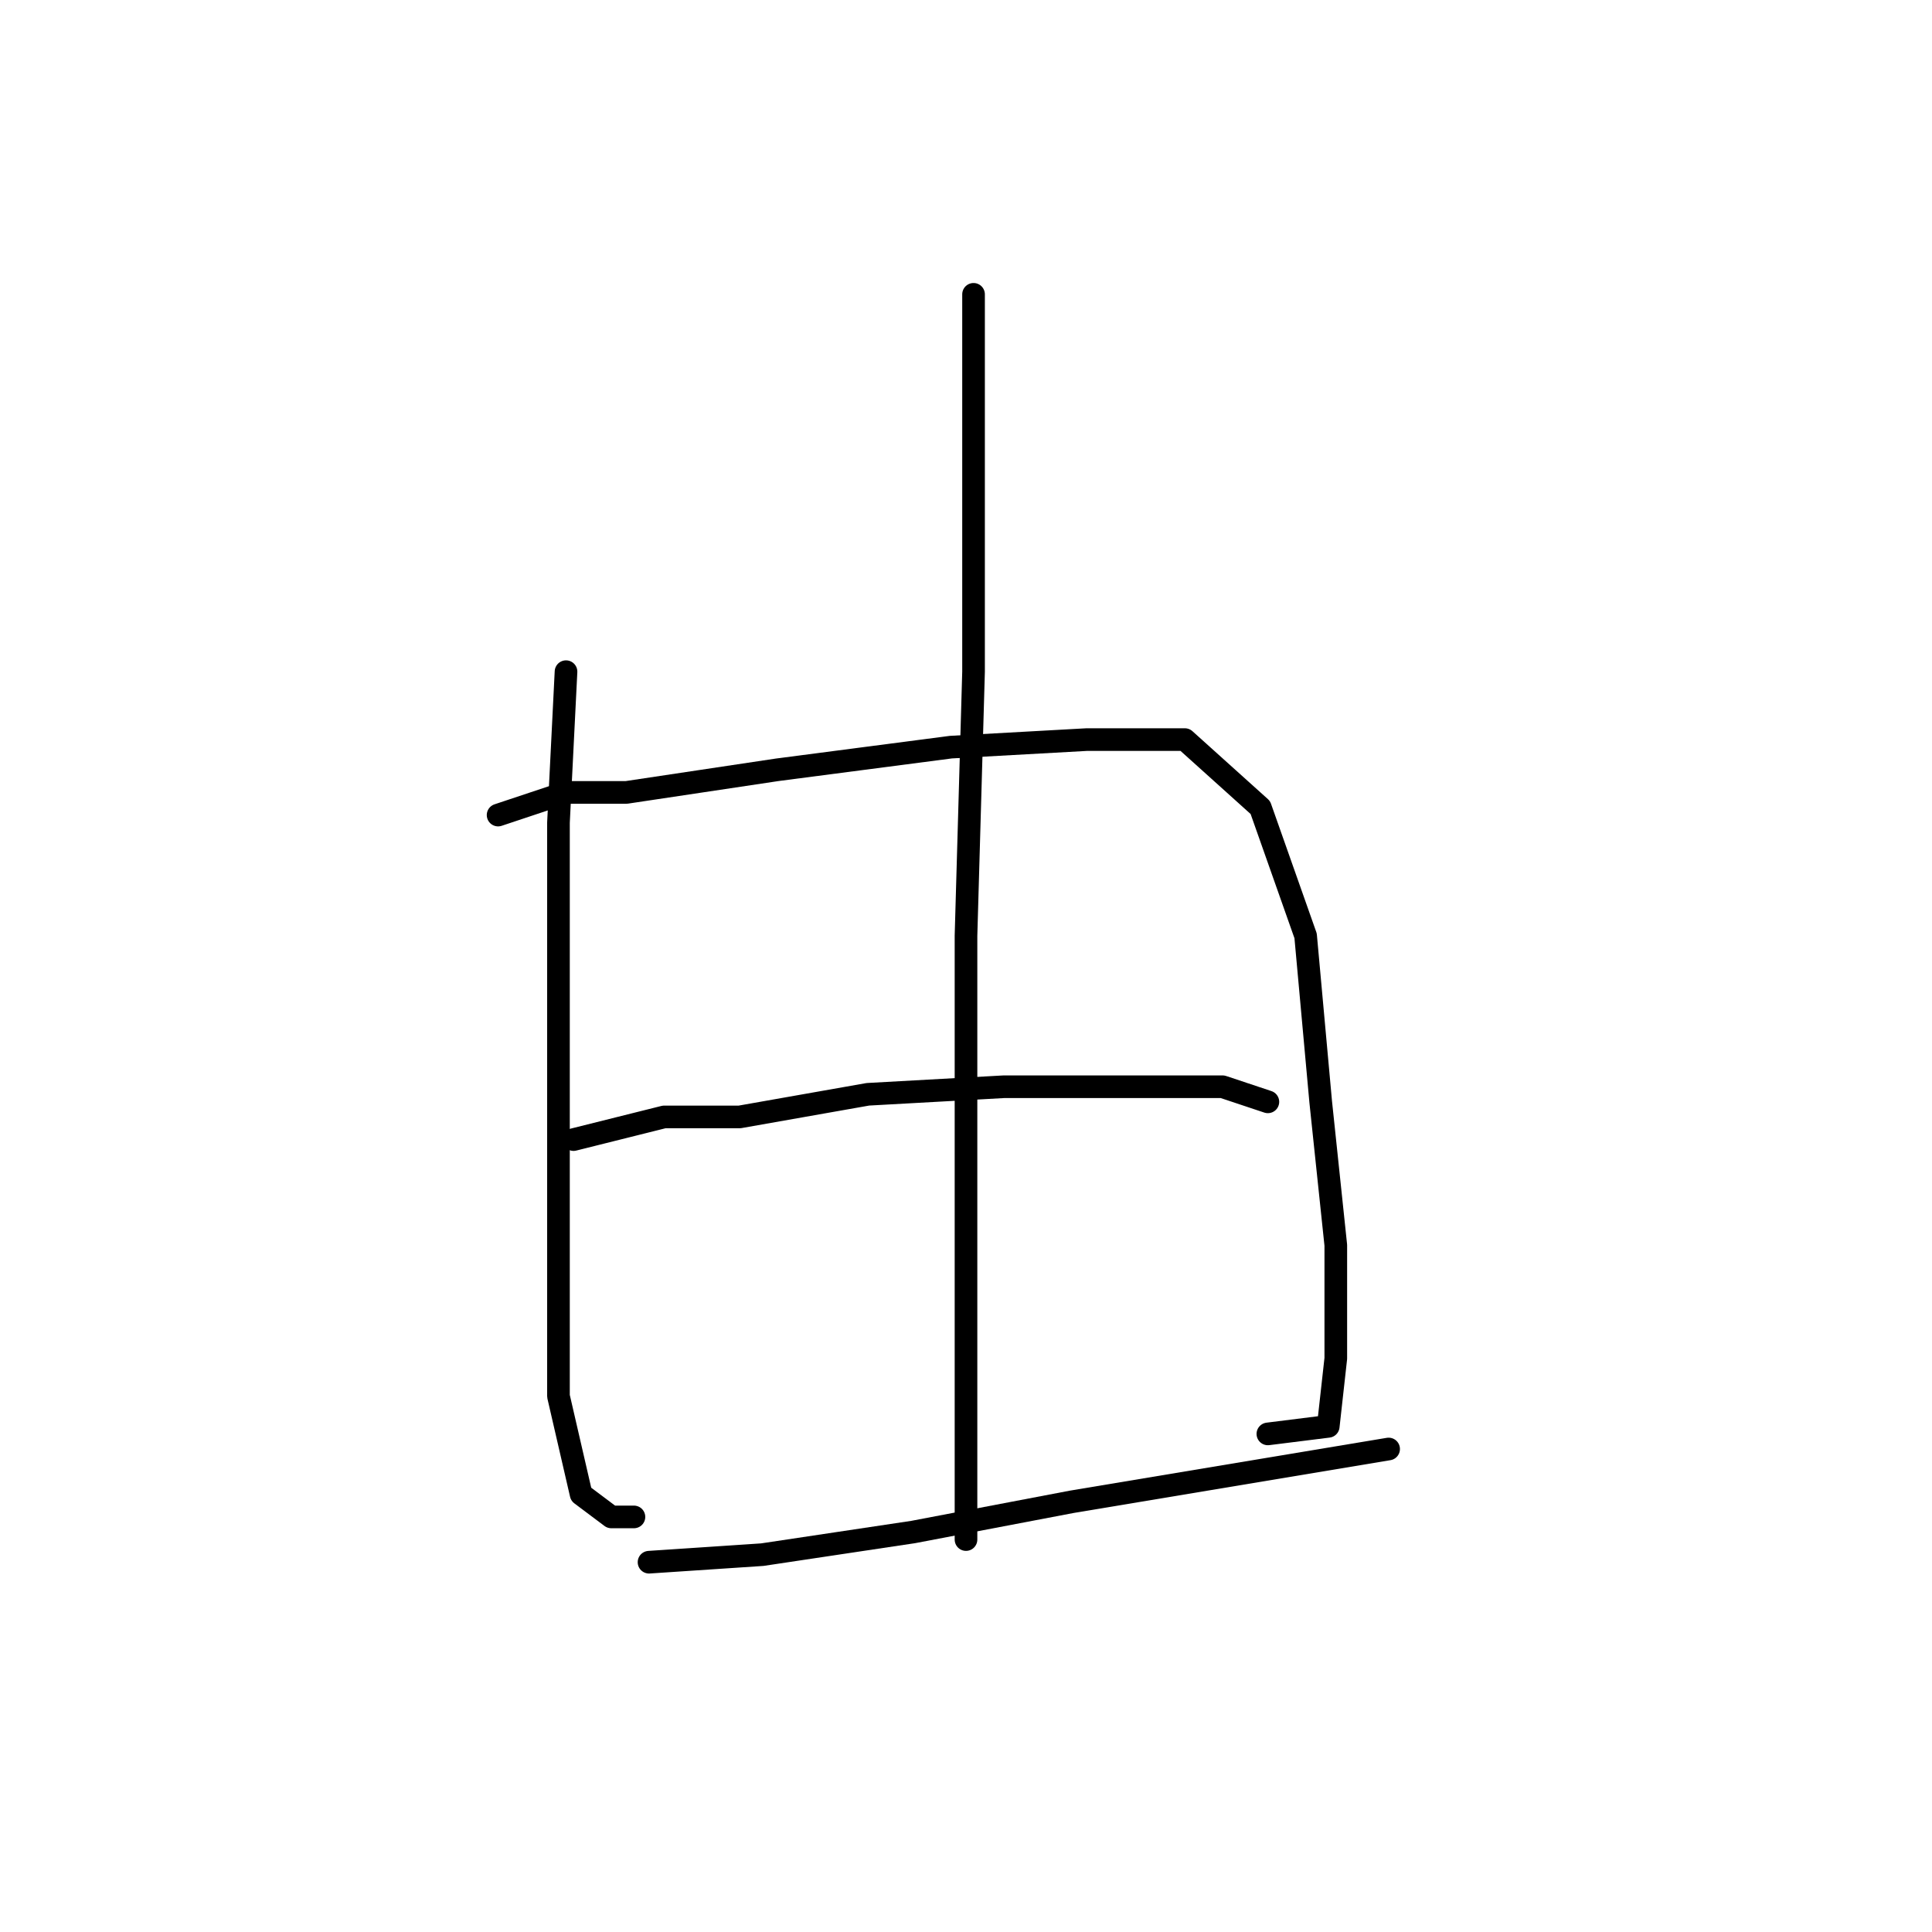 <?xml version="1.0" standalone="no"?>
    <svg width="256" height="256" xmlns="http://www.w3.org/2000/svg" version="1.1">
    <polyline stroke="black" stroke-width="3" stroke-linecap="round" fill="transparent" stroke-linejoin="round" points="75 89 74 109 74 118 74 137 74 159 74 169 74 185 77 198 81 201 84 201 84 201 " />
        <polyline stroke="black" stroke-width="3" stroke-linecap="round" fill="transparent" stroke-linejoin="round" points="66 108 75 105 83 105 103 102 126 99 144 98 157 98 167 107 173 124 175 146 177 165 177 180 176 189 168 190 168 190 " />
        <polyline stroke="black" stroke-width="3" stroke-linecap="round" fill="transparent" stroke-linejoin="round" points="129 39 129 58 129 89 128 124 128 157 128 169 128 188 128 201 128 204 128 204 " />
        <polyline stroke="black" stroke-width="3" stroke-linecap="round" fill="transparent" stroke-linejoin="round" points="76 151 88 148 98 148 115 145 133 144 142 144 162 144 168 146 168 146 " />
        <polyline stroke="black" stroke-width="3" stroke-linecap="round" fill="transparent" stroke-linejoin="round" points="86 207 101 206 121 203 142 199 166 195 184 192 184 192 " />
        </svg>